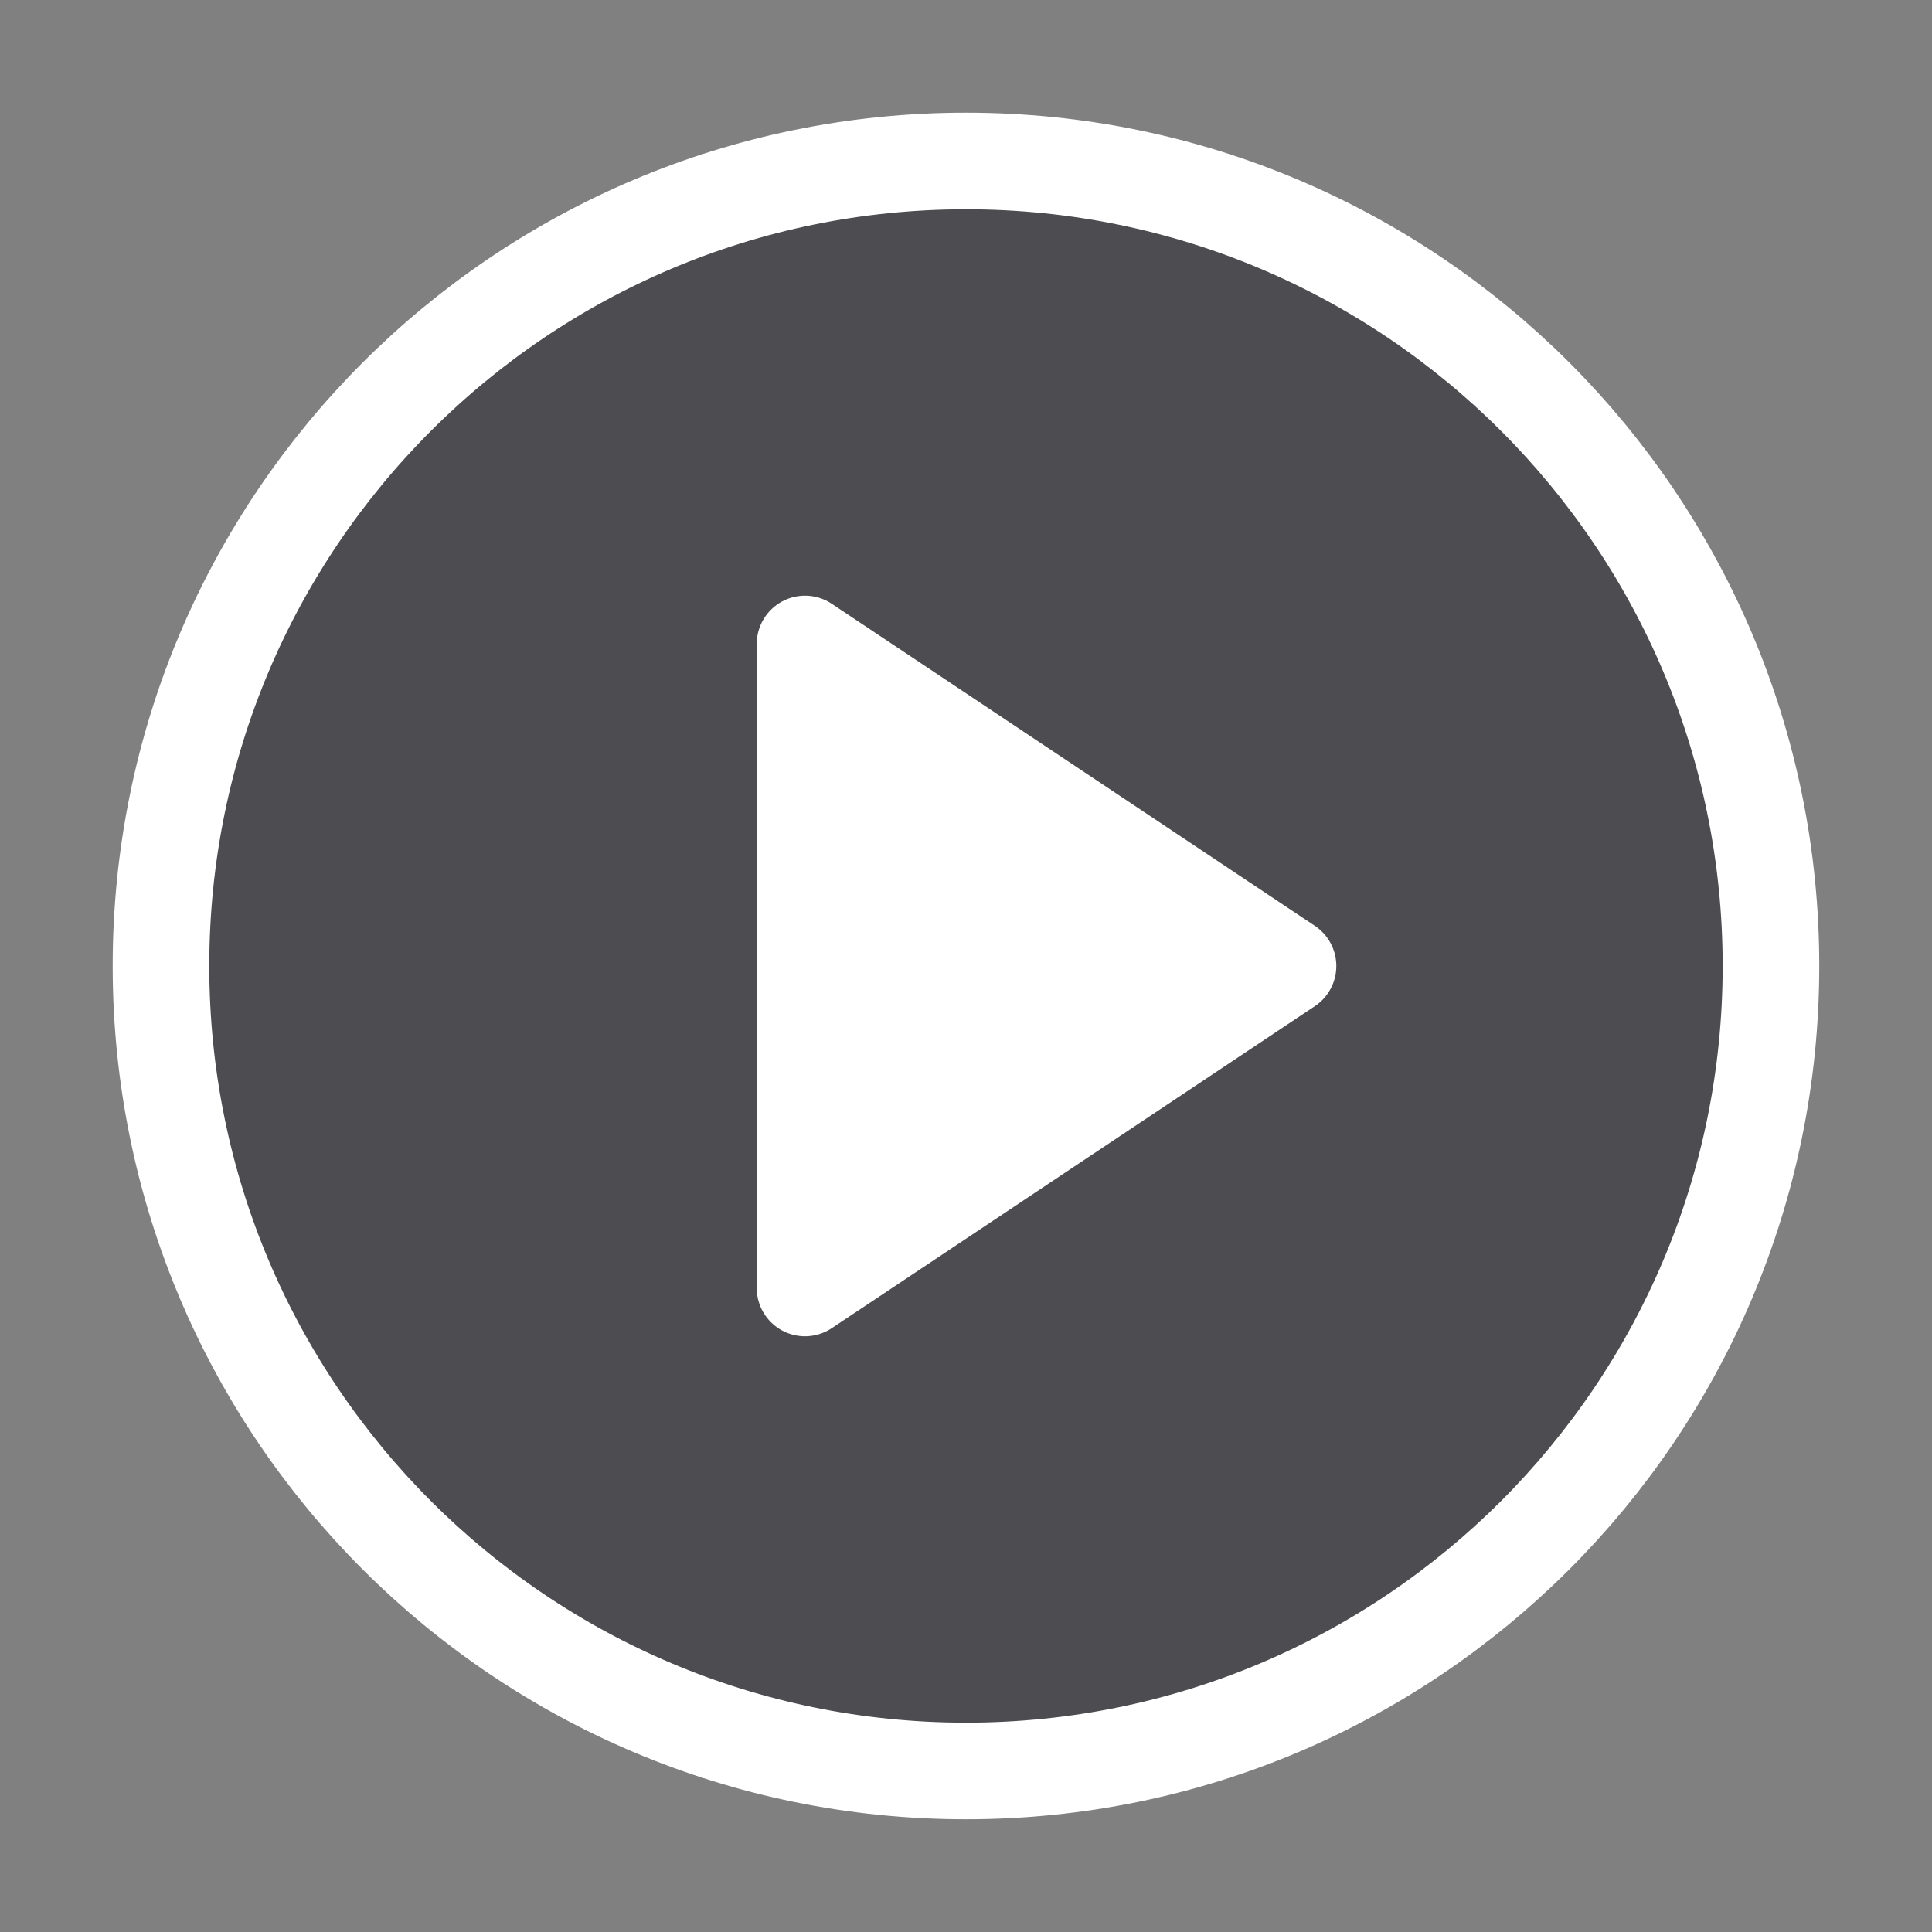 <svg width="40" height="40" viewBox="0 0 40 40" fill="none" xmlns="http://www.w3.org/2000/svg">
<rect x="0" y="0" width="40" height="40" fill="#808080" stroke="none"/>
<path d="M20 36.666C29.204 36.666 36.666 29.204 36.666 20C36.666 10.795 29.204 3.333 20 3.333C10.795 3.333 3.333 10.795 3.333 20C3.333 29.204 10.795 36.666 20 36.666Z" fill="#01010B" fill-opacity="0.4" stroke="white" stroke-width="2" stroke-linecap="round" stroke-linejoin="round"/>
<path d="M16.667 13.333L26.667 20L16.667 26.666V13.333Z" fill="white" stroke="white" stroke-width="2" stroke-linecap="round" stroke-linejoin="round"/>
</svg>
